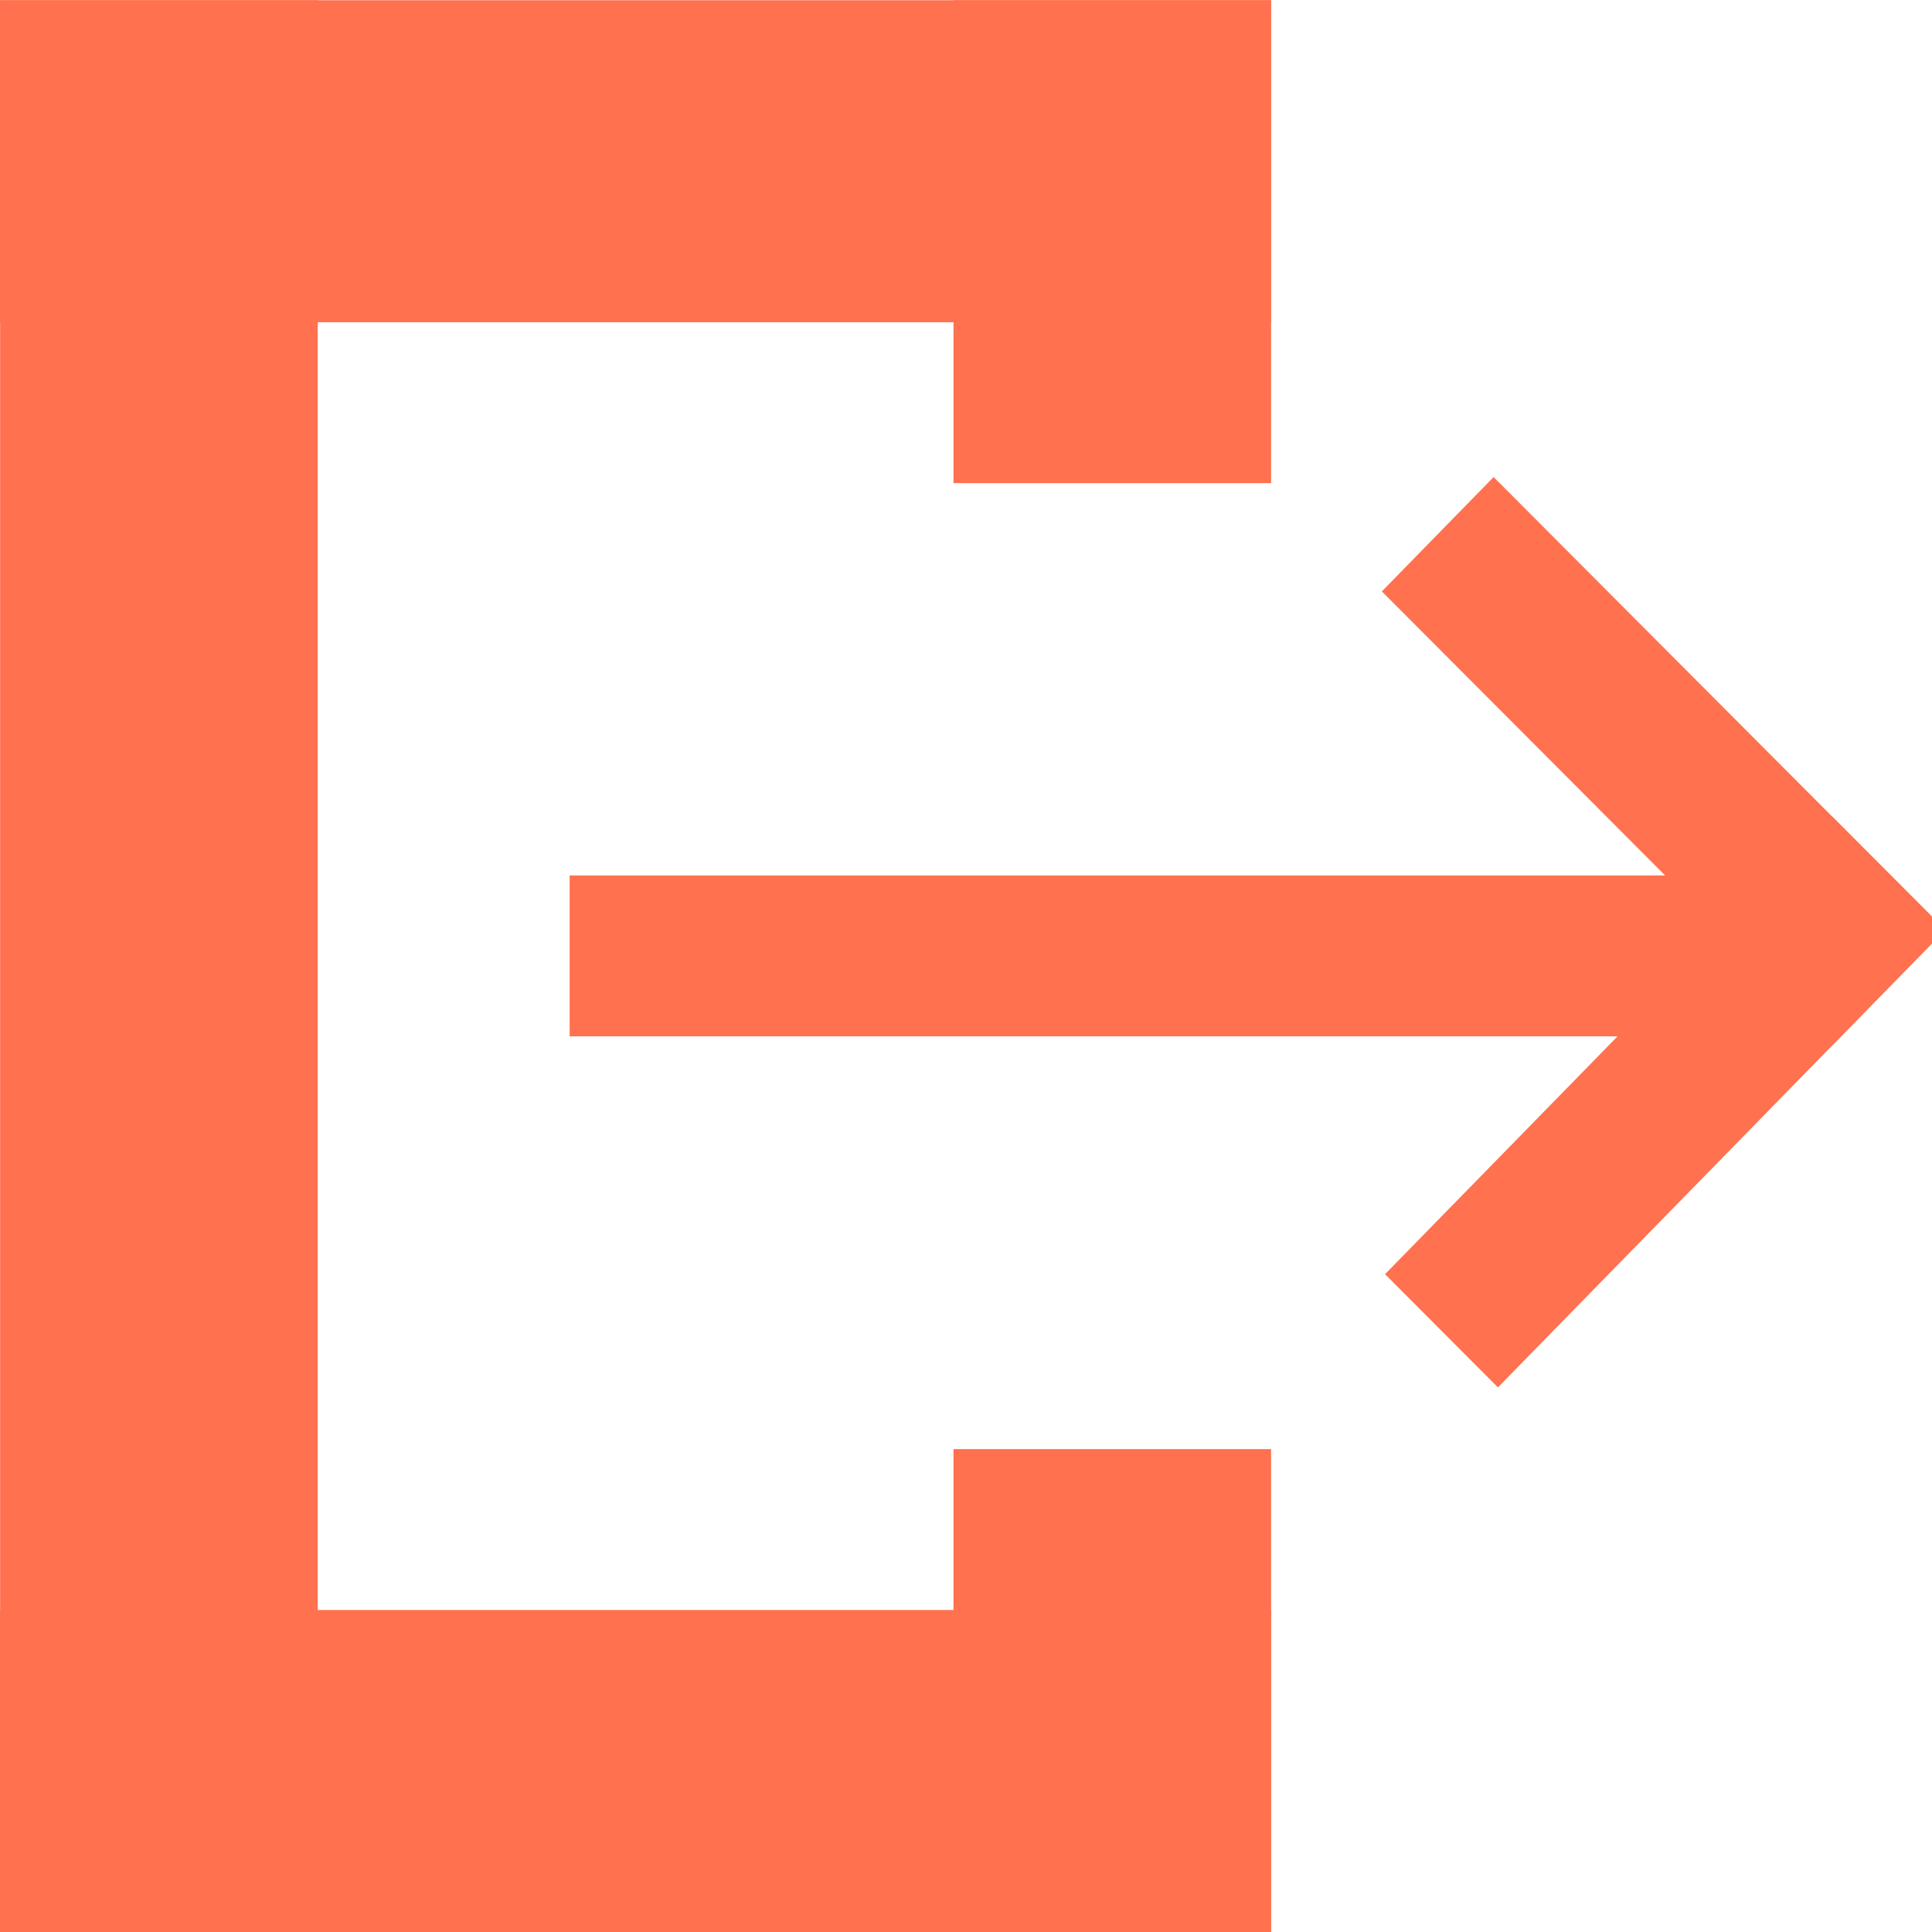 <?xml version="1.0" encoding="UTF-8" standalone="no"?>
<svg
   xmlns:dc="http://purl.org/dc/elements/1.1/"
   xmlns:cc="http://creativecommons.org/ns#"
   xmlns:rdf="http://www.w3.org/1999/02/22-rdf-syntax-ns#"
   xmlns:svg="http://www.w3.org/2000/svg"
   xmlns="http://www.w3.org/2000/svg"
   id="svg857"
   version="1.1"
   viewBox="0 0 7.937 7.938"
   height="30"
   width="30">
  <defs
     id="defs851" />
  <g
     transform="translate(0,-289.062)"
     id="layer1">
    <rect
       y="295.677"
       x="8.7431587e-008"
       height="1.323"
       width="5.222"
       id="rect1474"
       style="fill:#ff714f;fill-opacity:1;stroke:none;stroke-width:0.084" />
    <rect
       y="289.063"
       x="8.7431587e-008"
       height="1.323"
       width="5.222"
       id="rect1474-2"
       style="fill:#ff714f;fill-opacity:1;stroke:none;stroke-width:0.084" />
    <rect
       transform="rotate(90)"
       y="-1.305"
       x="289.063"
       height="1.305"
       width="7.937"
       id="rect1474-2-5"
       style="fill:#ff714f;fill-opacity:1;stroke:none;stroke-width:0.103" />
    <rect
       transform="rotate(90)"
       y="-5.222"
       x="295.016"
       height="1.305"
       width="1.984"
       id="rect1474-2-5-9"
       style="fill:#ff714f;fill-opacity:1;stroke:none;stroke-width:0.052" />
    <rect
       transform="rotate(90)"
       y="-5.222"
       x="289.063"
       height="1.305"
       width="1.984"
       id="rect1474-2-5-9-8"
       style="fill:#ff714f;fill-opacity:1;stroke:none;stroke-width:0.052" />
    <rect
       y="292.659"
       x="2.34"
       height="0.661"
       width="5.222"
       id="rect1474-0"
       style="fill:#ff714f;fill-opacity:1;stroke:none;stroke-width:0.06" />
    <rect
       transform="matrix(0.699,-0.715,0.706,0.708,0,0)"
       y="209.849"
       x="-203.81"
       height="0.657"
       width="2.629"
       id="rect1474-0-4"
       style="fill:#ff714f;fill-opacity:1;stroke:none;stroke-width:0.042" />
    <rect
       transform="matrix(0.706,0.708,-0.699,0.715,0,0)"
       y="201.181"
       x="207.878"
       height="0.657"
       width="2.628"
       id="rect1474-0-4-3"
       style="fill:#ff714f;fill-opacity:1;stroke:none;stroke-width:0.042" />
  </g>
</svg>
